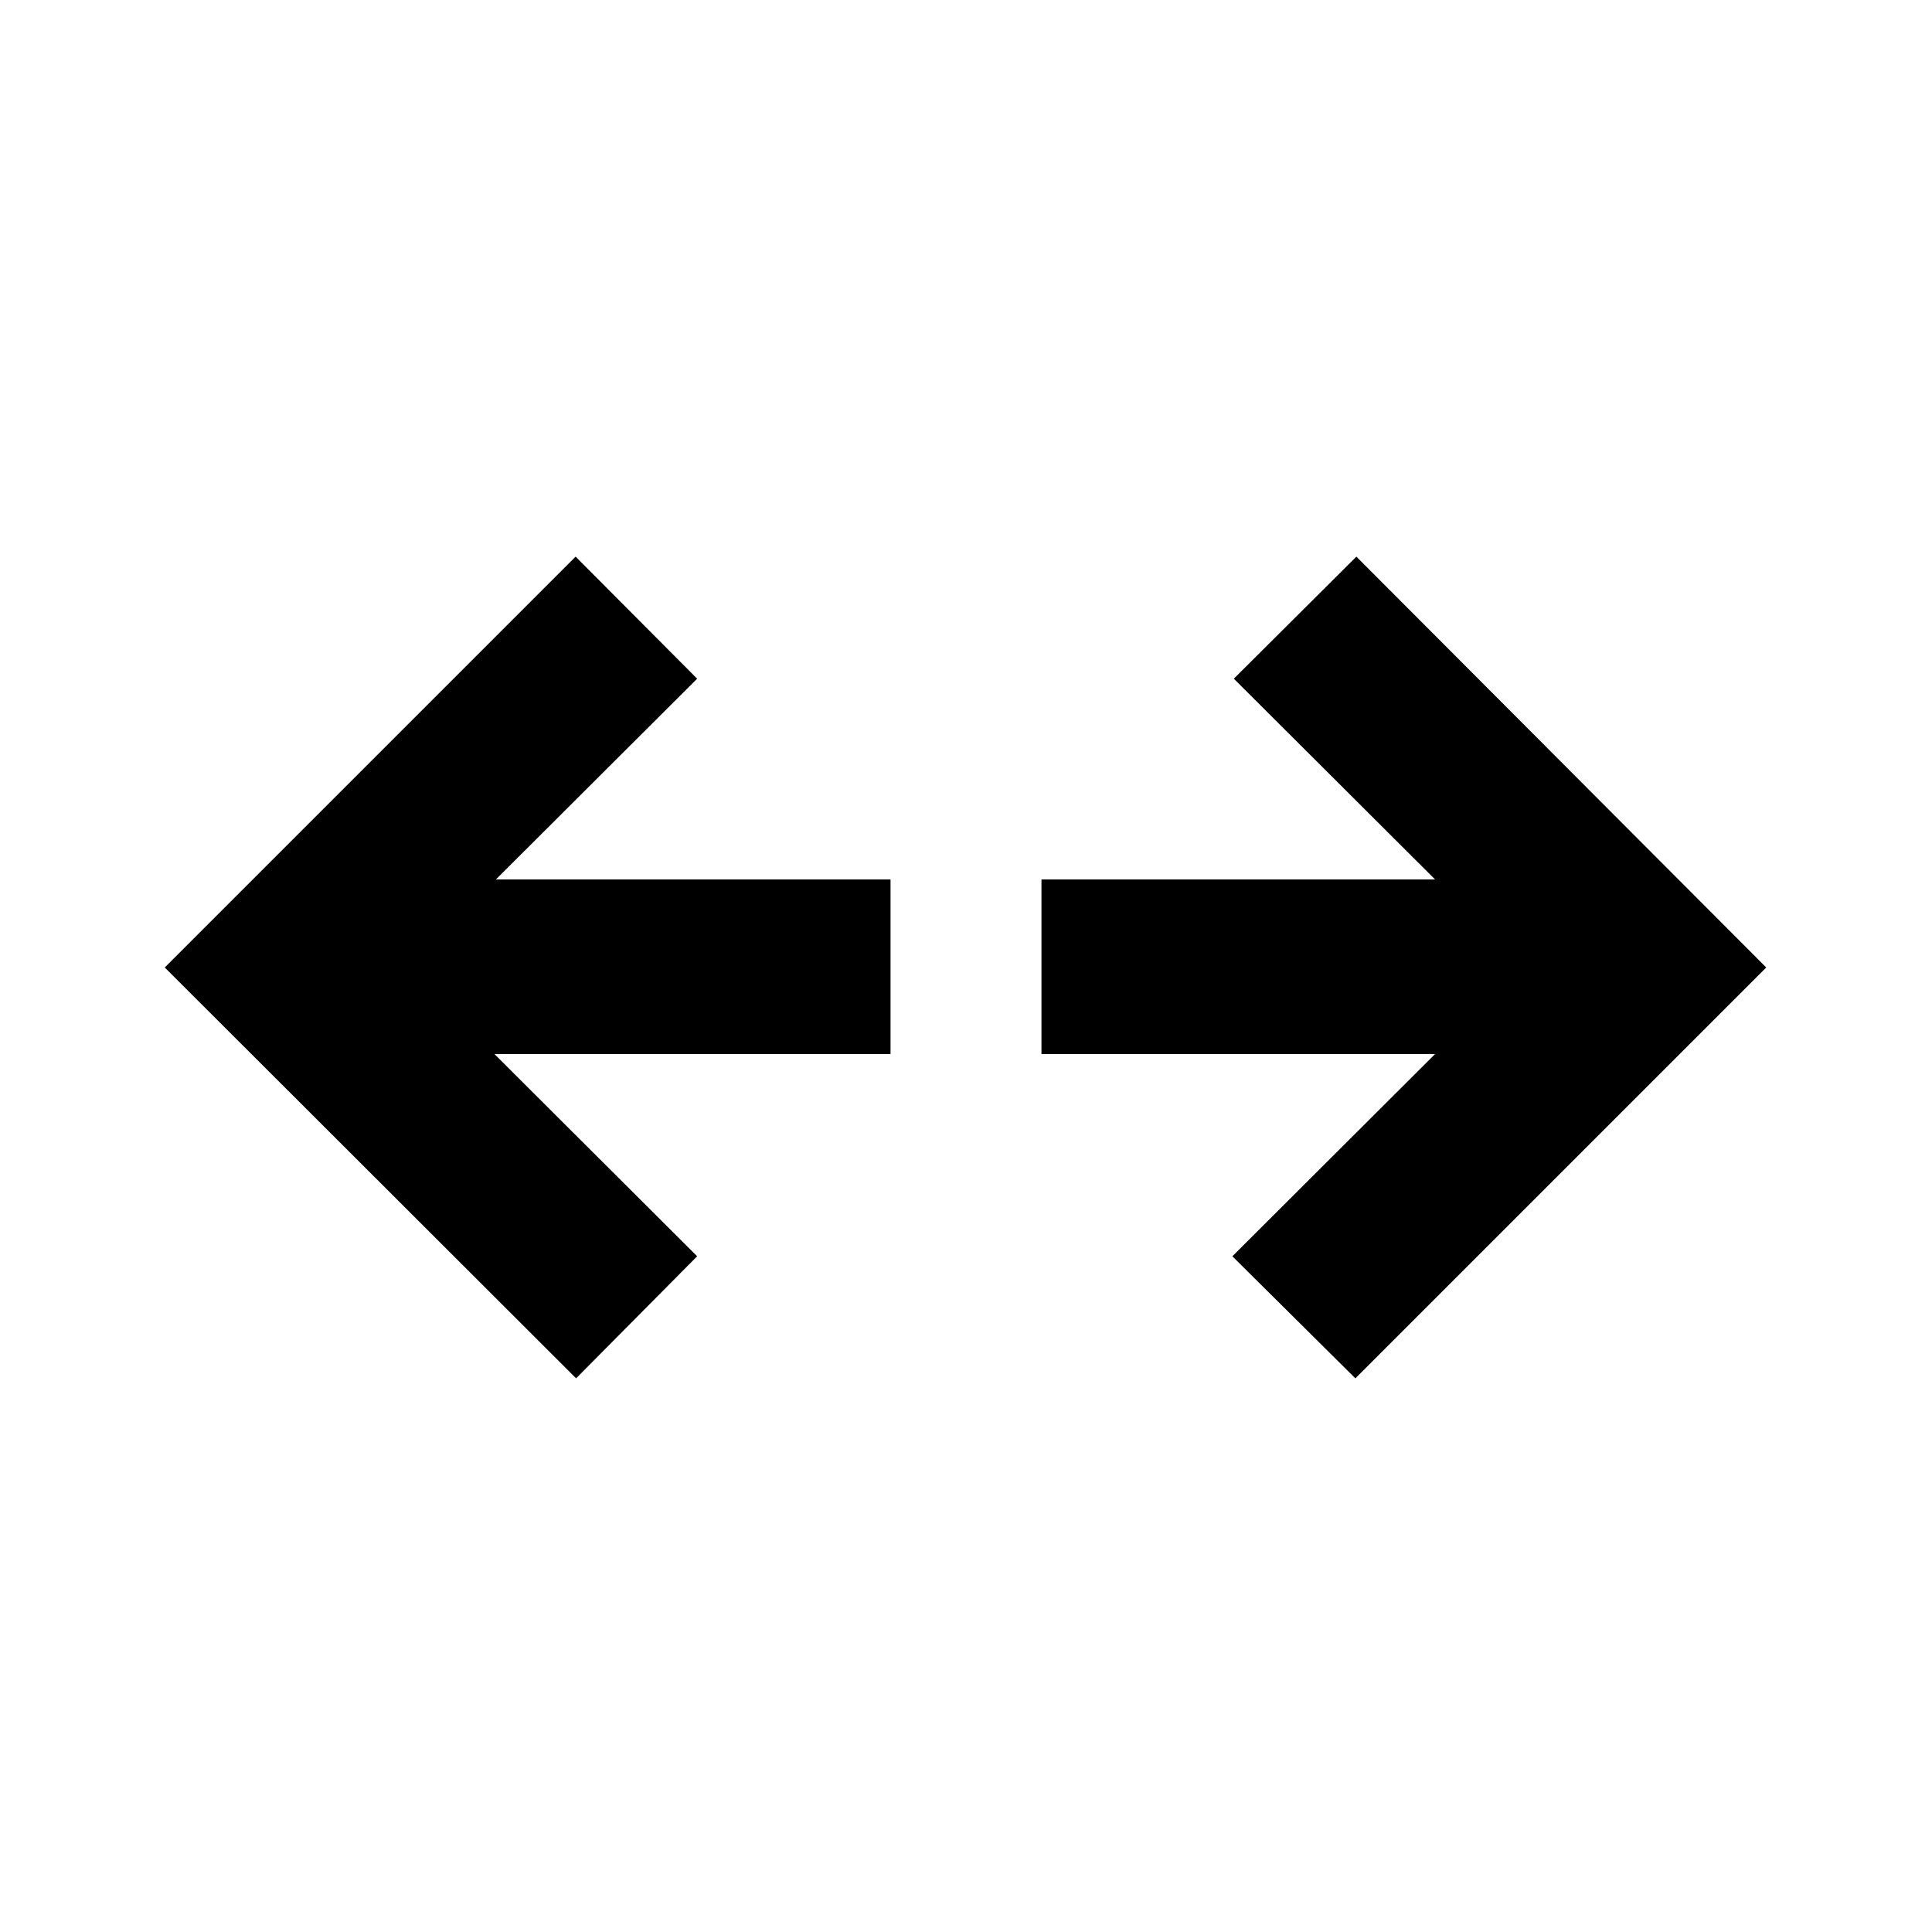 <svg xmlns="http://www.w3.org/2000/svg" height="24" viewBox="0 -960 960 960" width="24"><path d="m673.48-275.11-61.13-60.65 100.74-100.5H517.5V-523h195.59l-100-99.76 60.89-60.65 203.65 204.15-204.15 204.15Zm-387.22 0L81.87-479.26l204.15-204.15 60.39 60.65-100 99.76H442.5v86.74H245.67l100.74 100.5-60.15 60.65Z"/></svg>